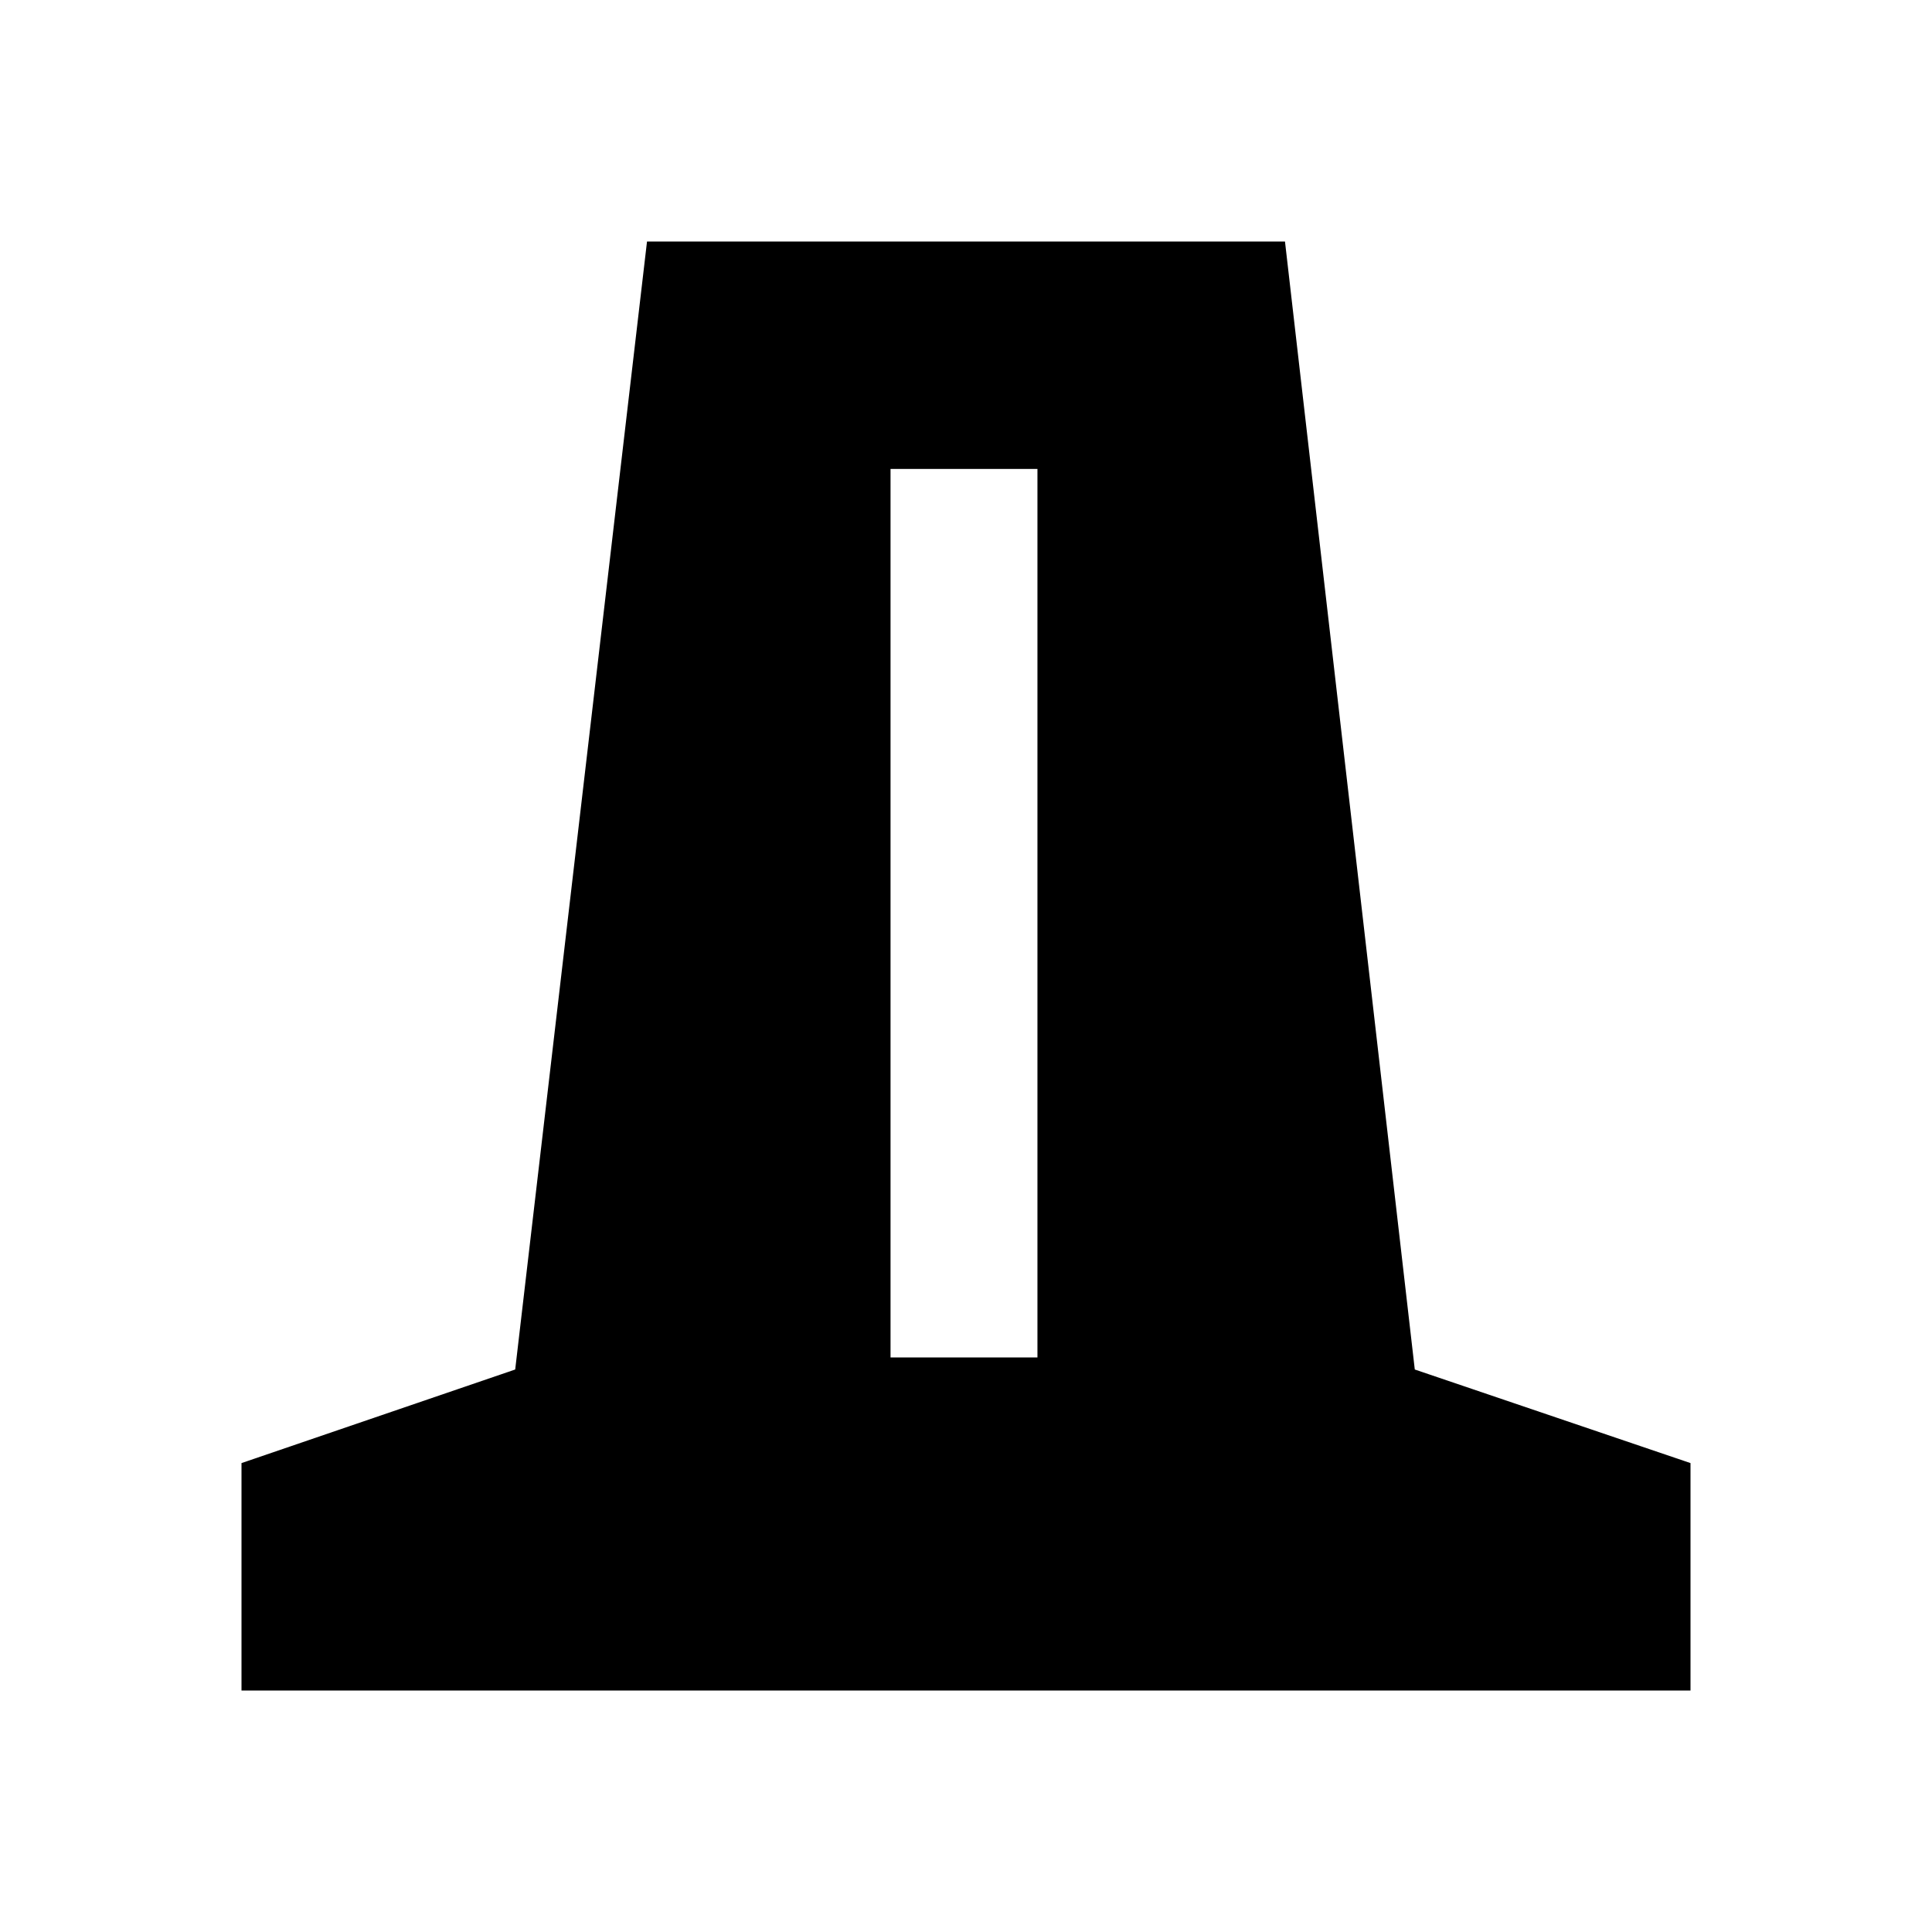 <svg xmlns="http://www.w3.org/2000/svg" height="20" viewBox="0 -960 960 960" width="20"><path d="M120-120v-113l136-46.5L321.5-840h317L703-279.5 840-233v113H120Zm322.5-165.5h73V-727h-73v441.5Z"/></svg>